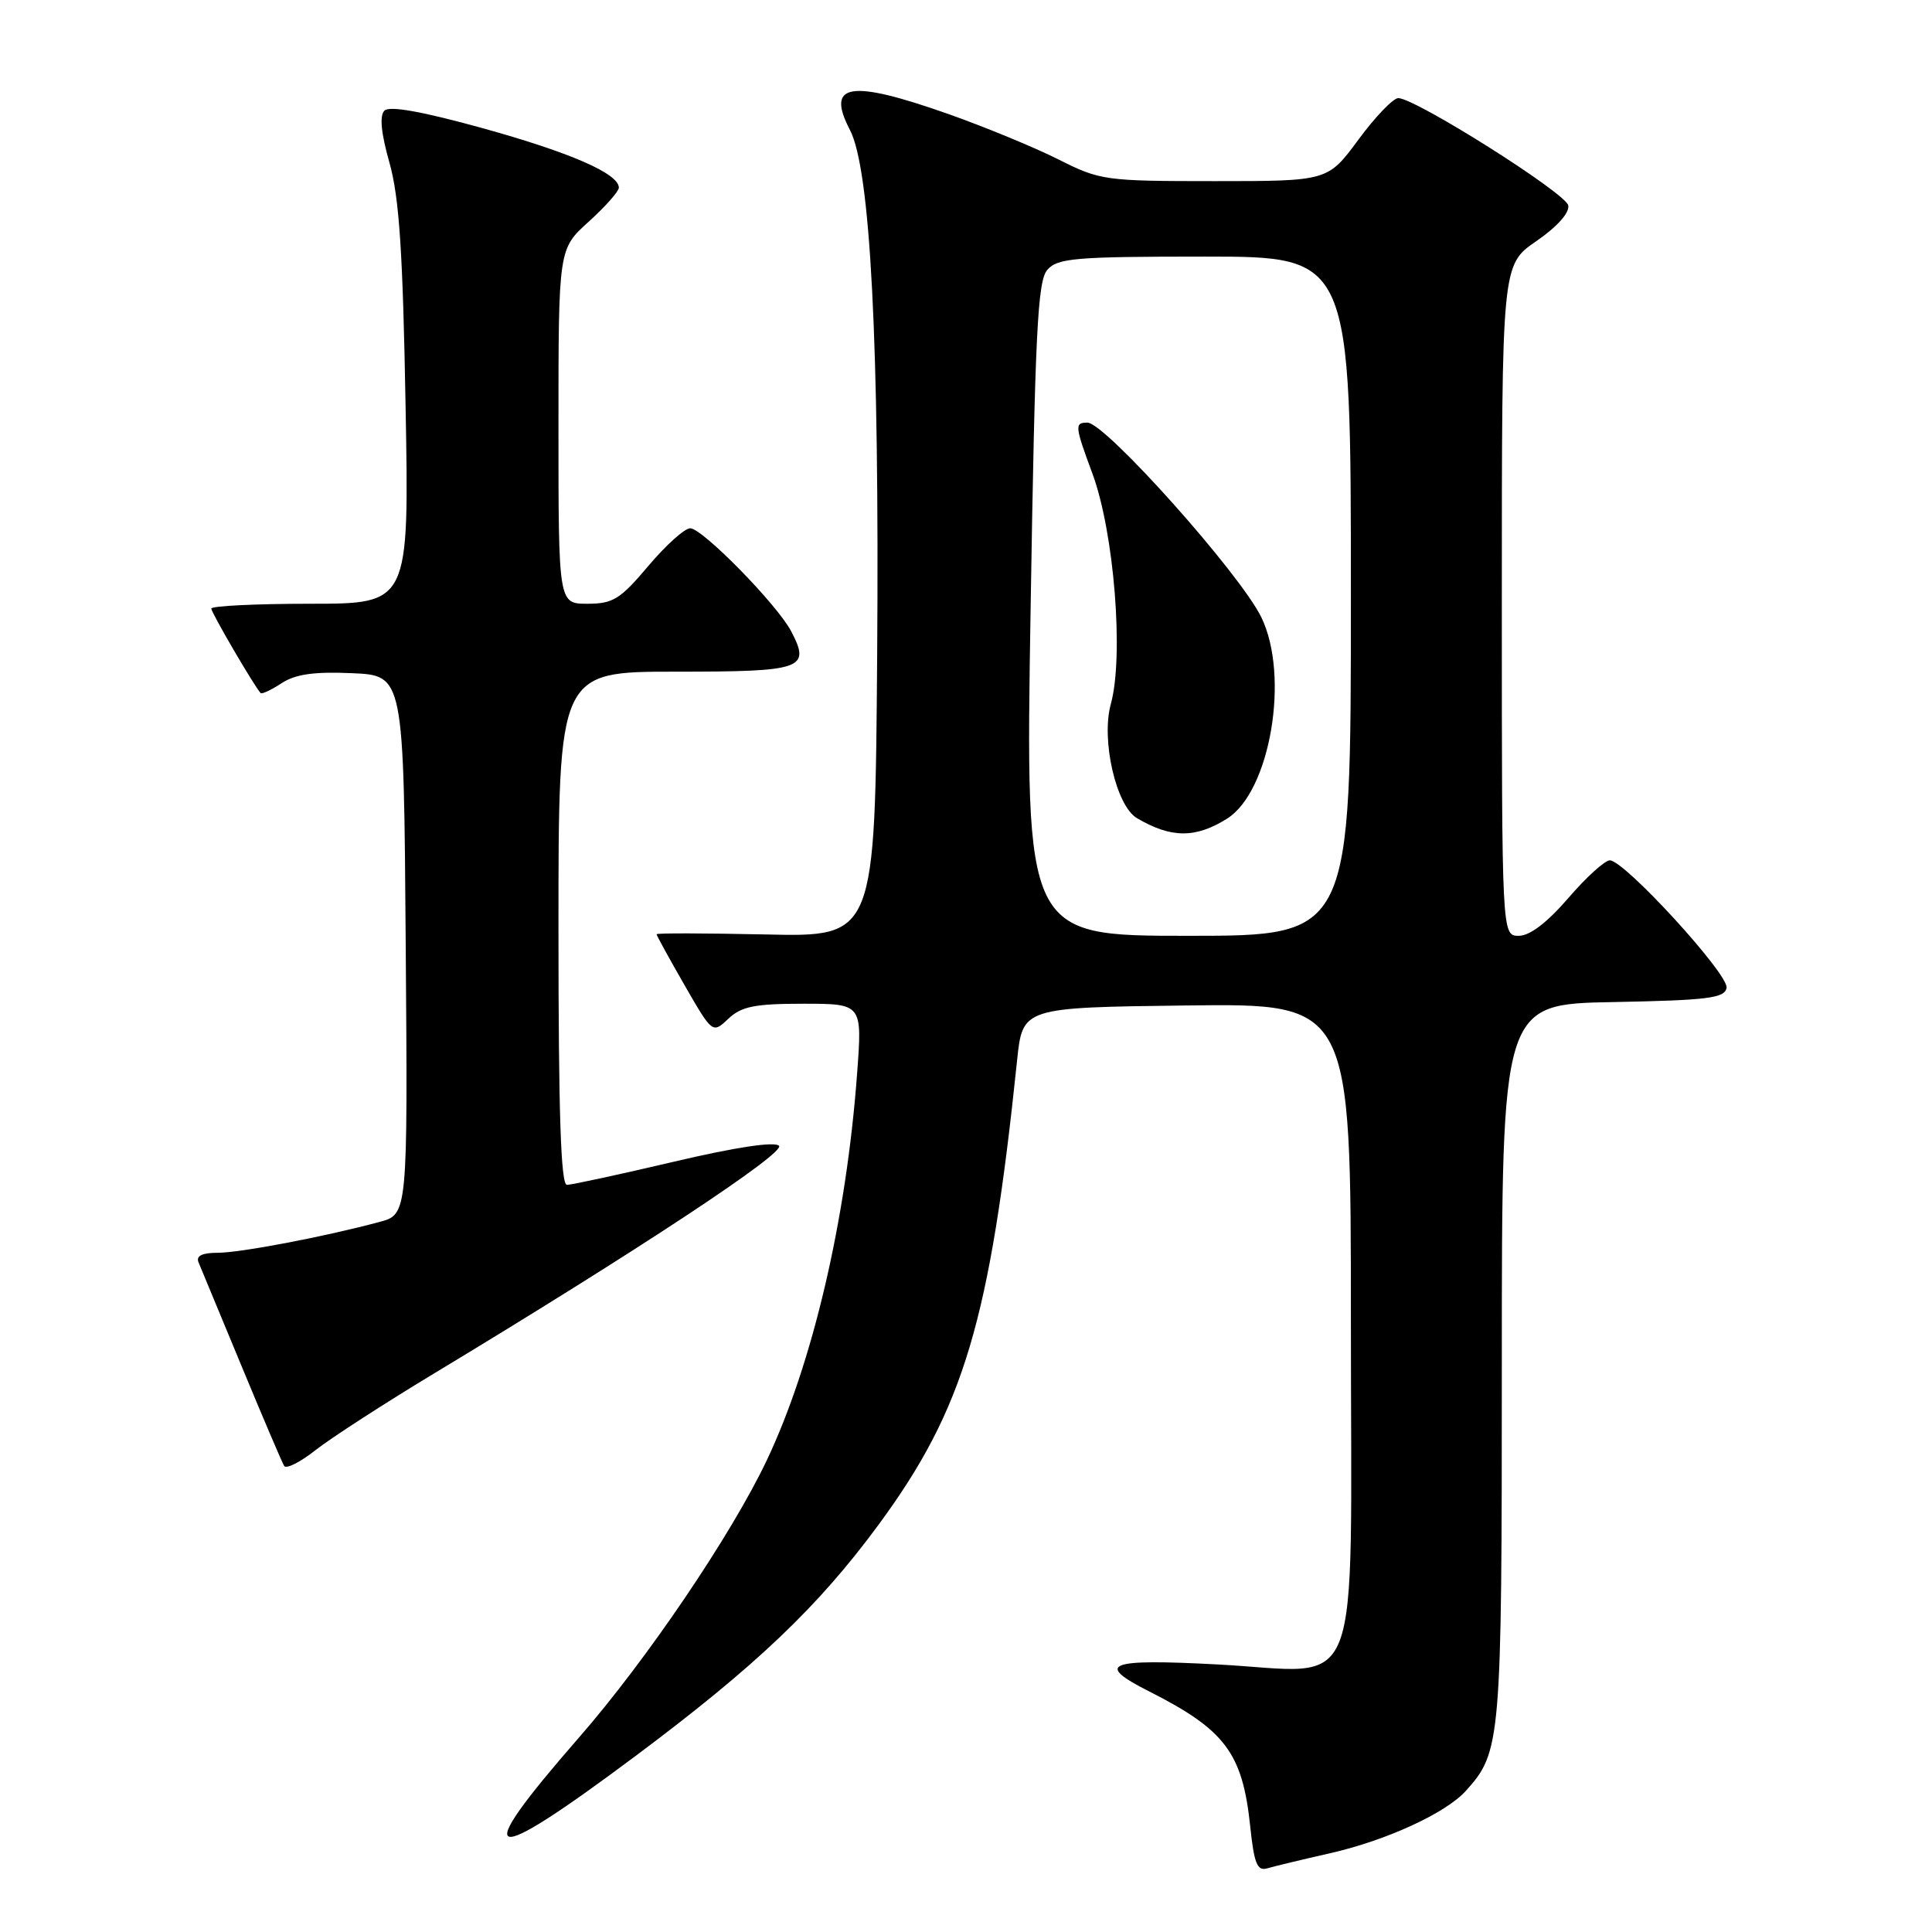 <?xml version="1.0" encoding="UTF-8" standalone="no"?>
<!DOCTYPE svg PUBLIC "-//W3C//DTD SVG 1.1//EN" "http://www.w3.org/Graphics/SVG/1.1/DTD/svg11.dtd" >
<svg xmlns="http://www.w3.org/2000/svg" xmlns:xlink="http://www.w3.org/1999/xlink" version="1.1" viewBox="0 0 256 256">
 <g >
 <path fill="currentColor"
d=" M 176.26 245.56 C 183.69 243.87 191.55 240.26 194.21 237.32 C 198.90 232.14 199.00 230.90 199.00 180.56 C 199.00 133.05 199.00 133.05 213.74 132.78 C 226.31 132.54 228.52 132.26 228.78 130.90 C 229.12 129.15 215.25 113.99 213.31 114.00 C 212.65 114.00 210.17 116.25 207.81 119.00 C 205.01 122.24 202.71 124.00 201.25 124.00 C 199.00 124.00 199.00 124.00 199.00 79.55 C 199.00 35.10 199.00 35.10 203.56 31.96 C 206.34 30.04 207.99 28.20 207.80 27.22 C 207.49 25.59 187.55 13.01 185.28 13.00 C 184.61 13.00 182.23 15.47 180.00 18.50 C 175.94 24.00 175.94 24.00 160.94 24.00 C 146.40 24.00 145.77 23.91 140.22 21.11 C 137.07 19.53 130.53 16.83 125.67 15.11 C 112.59 10.50 109.40 11.02 112.62 17.22 C 115.34 22.44 116.53 45.37 116.23 86.75 C 115.95 124.15 115.95 124.15 101.47 123.82 C 93.51 123.65 87.00 123.63 87.00 123.79 C 87.00 123.96 88.67 126.99 90.70 130.53 C 94.41 136.97 94.41 136.97 96.52 134.98 C 98.25 133.35 100.03 133.00 106.44 133.00 C 114.26 133.00 114.26 133.00 113.57 142.25 C 112.15 161.58 107.68 180.68 101.60 193.50 C 96.90 203.40 85.66 219.99 76.71 230.24 C 62.08 247.00 64.15 247.67 84.22 232.67 C 100.20 220.73 108.43 212.89 116.44 202.00 C 127.72 186.66 131.19 175.00 134.77 140.50 C 135.50 133.50 135.50 133.50 157.25 133.23 C 179.00 132.96 179.00 132.96 179.00 174.98 C 179.00 226.43 180.88 221.58 161.37 220.55 C 146.73 219.77 145.00 220.44 152.25 224.11 C 162.35 229.22 164.64 232.28 165.66 242.00 C 166.17 246.91 166.59 247.95 167.89 247.57 C 168.78 247.31 172.54 246.40 176.26 245.56 Z  M 57.50 182.00 C 84.43 165.75 104.14 152.74 103.22 151.82 C 102.63 151.23 97.40 152.02 89.26 153.94 C 82.10 155.62 75.74 157.00 75.12 157.00 C 74.31 157.00 74.00 147.45 74.00 123.00 C 74.00 89.00 74.00 89.00 89.53 89.00 C 106.42 89.00 107.45 88.64 104.83 83.64 C 102.97 80.10 93.07 70.00 91.46 70.00 C 90.72 70.00 88.22 72.25 85.90 75.00 C 82.19 79.40 81.23 80.00 77.84 80.00 C 74.00 80.00 74.00 80.00 74.00 56.50 C 74.00 32.99 74.00 32.99 78.00 29.38 C 80.20 27.39 82.00 25.36 82.00 24.87 C 82.00 23.01 75.61 20.22 63.97 16.99 C 55.94 14.77 51.61 13.99 50.94 14.66 C 50.27 15.33 50.49 17.63 51.61 21.58 C 52.90 26.17 53.38 33.39 53.74 53.75 C 54.22 80.00 54.22 80.00 41.11 80.00 C 33.90 80.00 28.00 80.29 28.00 80.64 C 28.00 81.18 33.62 90.81 34.53 91.83 C 34.69 92.01 35.94 91.43 37.31 90.53 C 39.14 89.33 41.61 88.98 46.65 89.20 C 53.50 89.50 53.50 89.50 53.76 125.21 C 54.03 160.92 54.03 160.92 50.26 161.92 C 42.93 163.89 31.83 166.00 28.83 166.00 C 26.78 166.00 25.96 166.41 26.30 167.25 C 26.59 167.94 29.15 174.11 31.99 180.97 C 34.83 187.83 37.38 193.80 37.65 194.24 C 37.93 194.69 39.80 193.74 41.82 192.14 C 43.85 190.55 50.90 185.98 57.50 182.00 Z  M 136.56 80.75 C 137.15 44.06 137.48 37.23 138.78 35.75 C 140.14 34.20 142.48 34.00 159.65 34.00 C 179.00 34.00 179.00 34.00 179.00 79.00 C 179.00 124.00 179.00 124.00 157.43 124.00 C 135.86 124.00 135.86 124.00 136.56 80.75 Z  M 162.60 108.47 C 168.32 104.87 170.92 89.57 167.13 81.79 C 164.31 76.00 146.45 56.00 144.09 56.00 C 142.37 56.00 142.41 56.43 144.75 62.75 C 147.63 70.52 148.94 86.95 147.19 93.29 C 145.88 98.02 147.88 106.76 150.64 108.40 C 155.17 111.08 158.42 111.10 162.60 108.47 Z "/>
</g>
</svg>